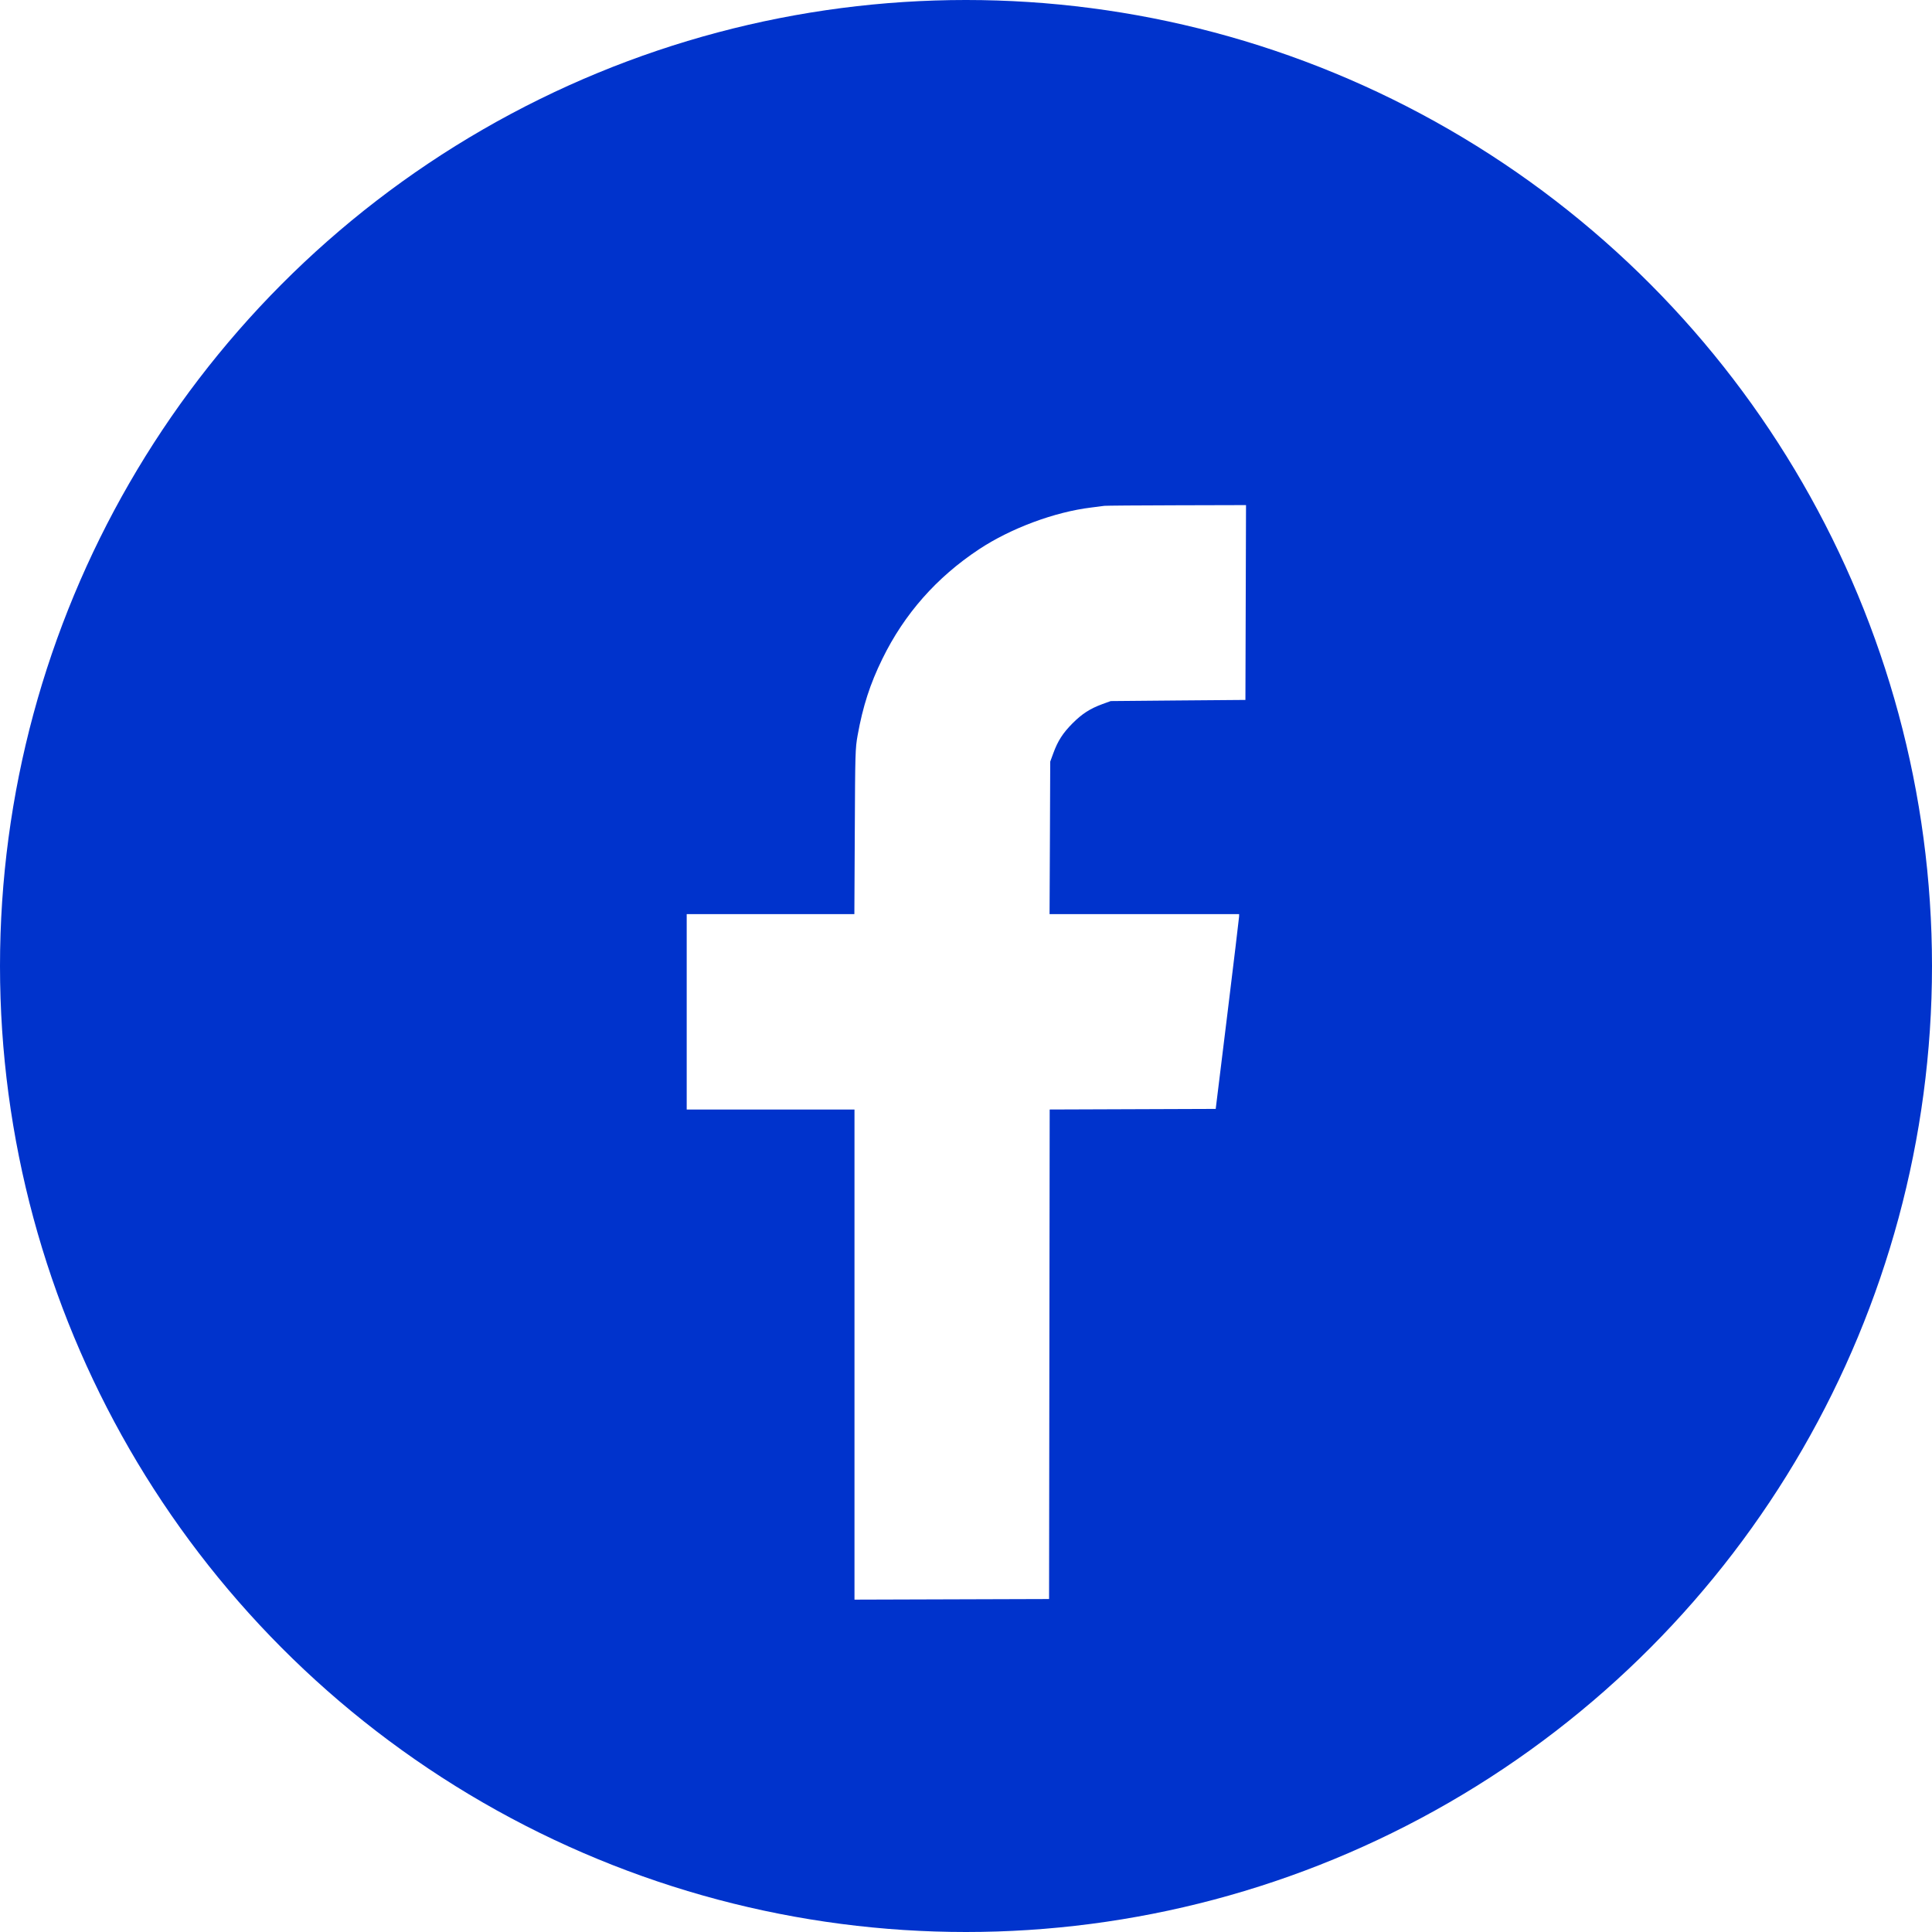 <svg width="32" height="32" viewBox="0 0 32 32" fill="none" xmlns="http://www.w3.org/2000/svg">
<circle cx="16" cy="16" r="13.5" stroke="#0033CC" stroke-width="5"/>
<path fill-rule="evenodd" clip-rule="evenodd" d="M15.24 4.007C14.62 4.055 14.163 4.117 13.595 4.232C10.75 4.806 8.182 6.434 6.409 8.788C4.046 11.925 3.371 16.042 4.608 19.783C5.436 22.289 7.105 24.485 9.314 25.974C10.964 27.087 12.78 27.741 14.843 27.965C15.231 28.007 16.667 28.013 17.064 27.974C18.491 27.835 19.763 27.495 21.025 26.917C22.359 26.305 23.713 25.334 24.7 24.28C25.536 23.388 26.16 22.505 26.698 21.452C27.409 20.062 27.818 18.637 27.966 17.033C28.011 16.547 28.011 15.457 27.966 14.97C27.776 12.915 27.132 11.072 26.01 9.369C24.563 7.173 22.37 5.478 19.877 4.628C19.005 4.33 18.175 4.15 17.178 4.04C16.918 4.012 15.496 3.987 15.24 4.007ZM20.633 9.98L20.628 11.593L19.512 11.602L18.397 11.612L18.259 11.662C18.055 11.737 17.924 11.821 17.764 11.981C17.605 12.141 17.52 12.272 17.446 12.476L17.395 12.615L17.39 13.878L17.384 15.141H18.954H20.524L20.523 15.183C20.522 15.207 20.435 15.933 20.329 16.797L20.136 18.367L18.761 18.372L17.386 18.377L17.381 22.431L17.376 26.485L15.765 26.49L14.153 26.495V22.436V18.377H12.763H11.374V16.759V15.141H12.762H14.151L14.158 13.774C14.164 12.473 14.166 12.395 14.205 12.179C14.292 11.697 14.411 11.328 14.615 10.912C14.979 10.168 15.512 9.564 16.214 9.099C16.741 8.75 17.469 8.479 18.076 8.406C18.169 8.394 18.267 8.382 18.293 8.378C18.319 8.375 18.857 8.37 19.489 8.369L20.638 8.366L20.633 9.98Z" fill="#0033CC"/>
</svg>
